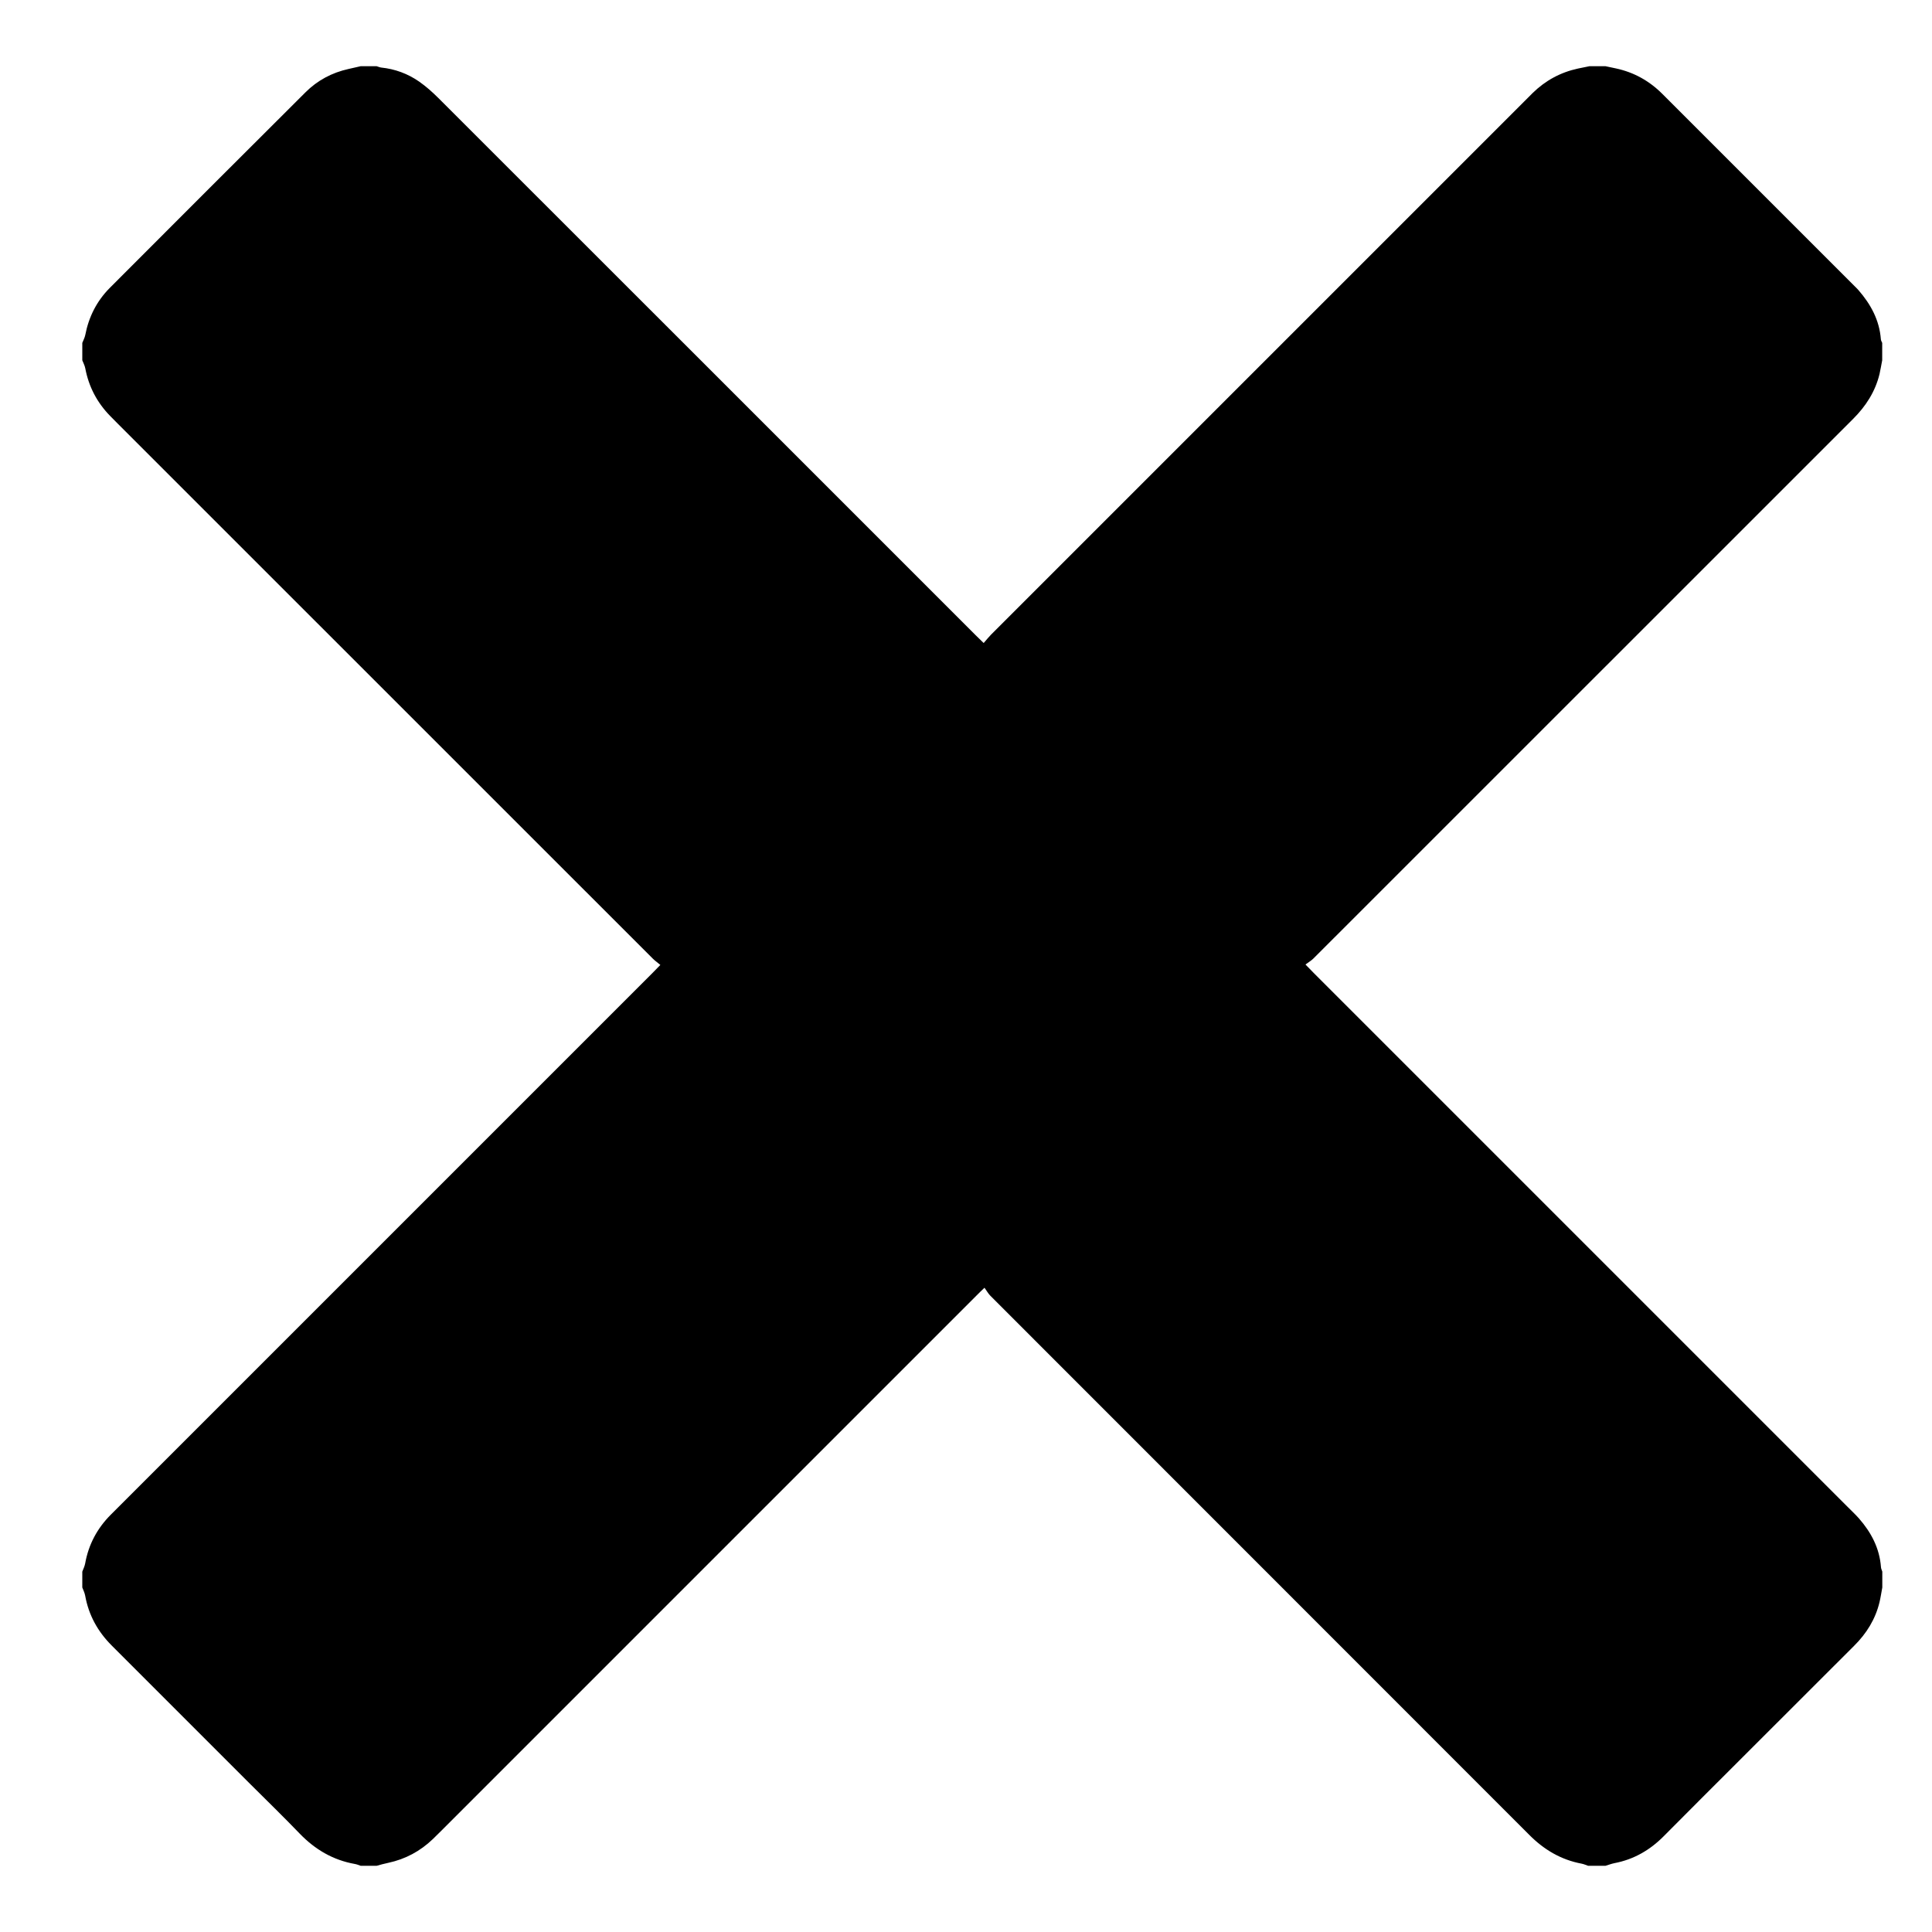 <?xml version="1.0" standalone="no"?><!DOCTYPE svg PUBLIC "-//W3C//DTD SVG 1.1//EN" "http://www.w3.org/Graphics/SVG/1.1/DTD/svg11.dtd"><svg t="1575539064529" class="icon" viewBox="0 0 1024 1024" version="1.1" xmlns="http://www.w3.org/2000/svg" p-id="2959" width="20" height="20" xmlns:xlink="http://www.w3.org/1999/xlink"><defs><style type="text/css"></style></defs><path d="M199.599 988.915c-2.818 0-5.582 0-8.4 0-1.029-0.325-2.06-0.813-3.144-0.975-11.544-2.06-21.029-7.642-29.158-16.042-8.509-8.834-17.289-17.397-26.016-26.07-24.551-24.552-49.103-49.103-73.655-73.655-7.425-7.425-12.249-16.151-14.092-26.503-0.271-1.463-0.975-2.872-1.518-4.282 0-2.818 0-5.582 0-8.4 0.542-1.409 1.246-2.818 1.518-4.282 1.789-10.081 6.396-18.698 13.604-25.907 1.463-1.463 2.981-2.981 4.444-4.444 94.251-94.251 188.5-188.446 282.697-282.697 1.246-1.246 2.439-2.547 4.119-4.227-1.518-1.301-2.818-2.168-3.902-3.252-94.521-94.521-189.097-189.043-283.617-283.563-1.409-1.409-2.764-2.764-4.119-4.173-6.937-7.1-11.327-15.501-13.17-25.256-0.271-1.463-1.029-2.818-1.572-4.227 0-3.089 0-6.124 0-9.214 0.542-1.409 1.301-2.764 1.572-4.173 1.843-9.593 6.07-17.994 12.953-24.931 34.524-34.633 69.103-69.156 103.735-103.68 6.341-6.341 14.038-10.46 22.872-12.412 2.168-0.488 4.282-0.975 6.45-1.463 2.818 0 5.582 0 8.4 0 0.813 0.217 1.572 0.597 2.384 0.705 7.371 0.759 14.145 3.252 20.215 7.479 3.632 2.547 6.991 5.528 10.135 8.671 94.955 94.9 189.909 189.801 284.81 284.756 1.246 1.246 2.547 2.439 4.227 4.119 1.463-1.68 2.601-3.089 3.848-4.39 94.196-94.251 188.446-188.5 282.697-282.697 1.463-1.463 2.981-2.981 4.444-4.444 6.774-6.613 14.742-10.948 24.01-12.953 2.006-0.434 4.065-0.813 6.124-1.246 2.818 0 5.582 0 8.4 0 1.897 0.38 3.739 0.813 5.636 1.192 9.539 2.06 17.668 6.613 24.551 13.495 33.928 33.928 67.855 67.91 101.837 101.838 0.705 0.705 1.409 1.355 2.06 2.114 6.558 7.534 11.165 15.934 11.924 26.123 0.054 0.651 0.434 1.246 0.705 1.897 0 3.089 0 6.124 0 9.214-0.488 2.439-0.867 4.878-1.409 7.262-2.276 9.377-7.262 17.073-14.038 23.847-95.334 95.28-190.669 190.614-286.003 285.949-1.192 1.192-2.655 2.006-4.227 3.198 1.951 2.006 3.198 3.306 4.444 4.553 94.413 94.412 188.88 188.88 283.292 283.292 1.897 1.897 3.793 3.686 5.582 5.691 6.504 7.425 10.948 15.771 11.707 25.853 0.054 0.813 0.434 1.572 0.705 2.384 0 2.818 0 5.582 0 8.4-0.488 2.601-0.867 5.204-1.463 7.751-2.168 9.051-6.883 16.639-13.495 23.196-20.378 20.324-40.649 40.649-61.027 60.973-13.333 13.333-26.665 26.611-39.944 39.998-7.262 7.317-15.825 12.249-26.016 14.199-1.626 0.325-3.144 0.921-4.77 1.409-3.089 0-6.124 0-9.214 0-1.138-0.38-2.276-0.921-3.469-1.138-10.948-2.06-19.945-7.425-27.749-15.284C715.346 877.267 620.175 782.041 524.949 686.815c-1.192-1.192-2.006-2.71-3.144-4.282-1.897 1.843-3.035 2.872-4.065 3.956C423.057 781.174 328.32 875.912 233.635 970.596c-1.409 1.409-2.764 2.764-4.173 4.119-6.72 6.45-14.579 10.677-23.684 12.629C203.609 987.776 201.605 988.373 199.599 988.915z" p-id="2960"></path></svg>